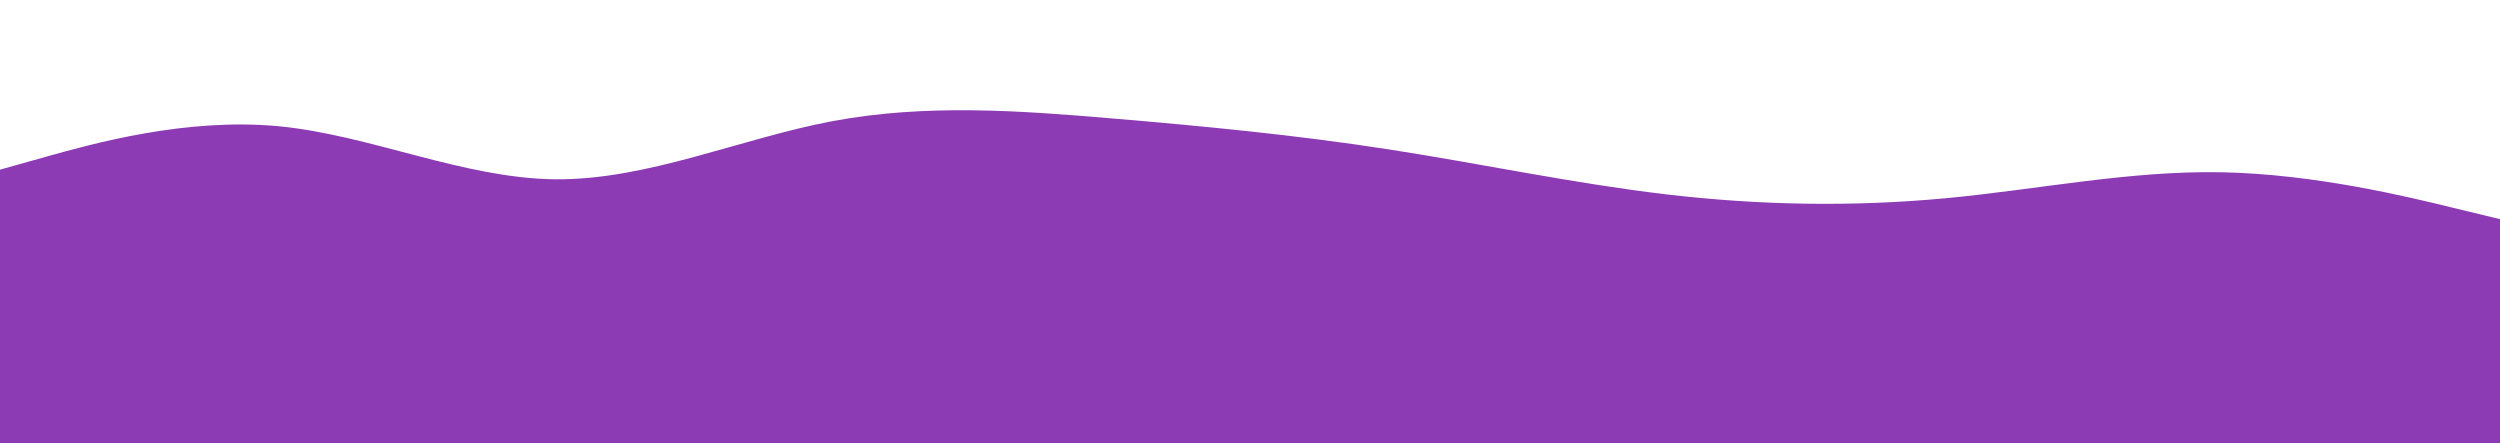 <?xml version="1.0" encoding="UTF-8" standalone="no"?>
<svg
   id="visual"
   viewBox="0 0 960 170.152"
   width="960"
   height="170.152"
   version="1.1"
   sodipodi:docname="layered-waves-haikei.svg"
   inkscape:version="1.2.2 (732a01da63, 2022-12-09)"
   xmlns:inkscape="http://www.inkscape.org/namespaces/inkscape"
   xmlns:sodipodi="http://sodipodi.sourceforge.net/DTD/sodipodi-0.dtd"
   xmlns="http://www.w3.org/2000/svg"
   xmlns:svg="http://www.w3.org/2000/svg">
  <defs
     id="defs13" />
  <sodipodi:namedview
     id="namedview11"
     pagecolor="#505050"
     bordercolor="#eeeeee"
     borderopacity="1"
     inkscape:showpageshadow="0"
     inkscape:pageopacity="0"
     inkscape:pagecheckerboard="0"
     inkscape:deskcolor="#505050"
     showgrid="false"
     inkscape:zoom="1.2791667"
     inkscape:cx="480.39088"
     inkscape:cy="-100.84691"
     inkscape:window-width="1920"
     inkscape:window-height="1017"
     inkscape:window-x="-8"
     inkscape:window-y="-8"
     inkscape:window-maximized="1"
     inkscape:current-layer="visual" />
  <path
     d="m 0,65.152 17.8,-5 c 17.9,-5 53.5,-15 89,-11.7 35.5,3.4 70.9,20 106.4,20.4 35.5,0.3 71.1,-15.7 106.8,-22.4 35.7,-6.6 71.3,-4 106.8,-1 35.5,3 70.9,6.4 106.4,11.9 35.5,5.5 71.1,13.1 106.8,17.3 35.7,4.2 71.3,4.8 106.8,1.5 35.5,-3.3 70.9,-10.7 106.4,-10 35.5,0.7 71.1,9.3 89,13.7 l 17.8,4.3 v 86 h -17.8 c -17.9,0 -53.5,0 -89,0 -35.5,0 -70.9,0 -106.4,0 -35.5,0 -71.1,0 -106.8,0 -35.7,0 -71.3,0 -106.8,0 -35.5,0 -70.9,0 -106.4,0 -35.5,0 -71.1,0 -106.8,0 -35.7,0 -71.3,0 -106.8,0 -35.5,0 -70.9,0 -106.4,0 -35.5,0 -71.1,0 -89,0 H 0 Z"
     fill="#8d3ab5"
     id="path4" />
</svg>
